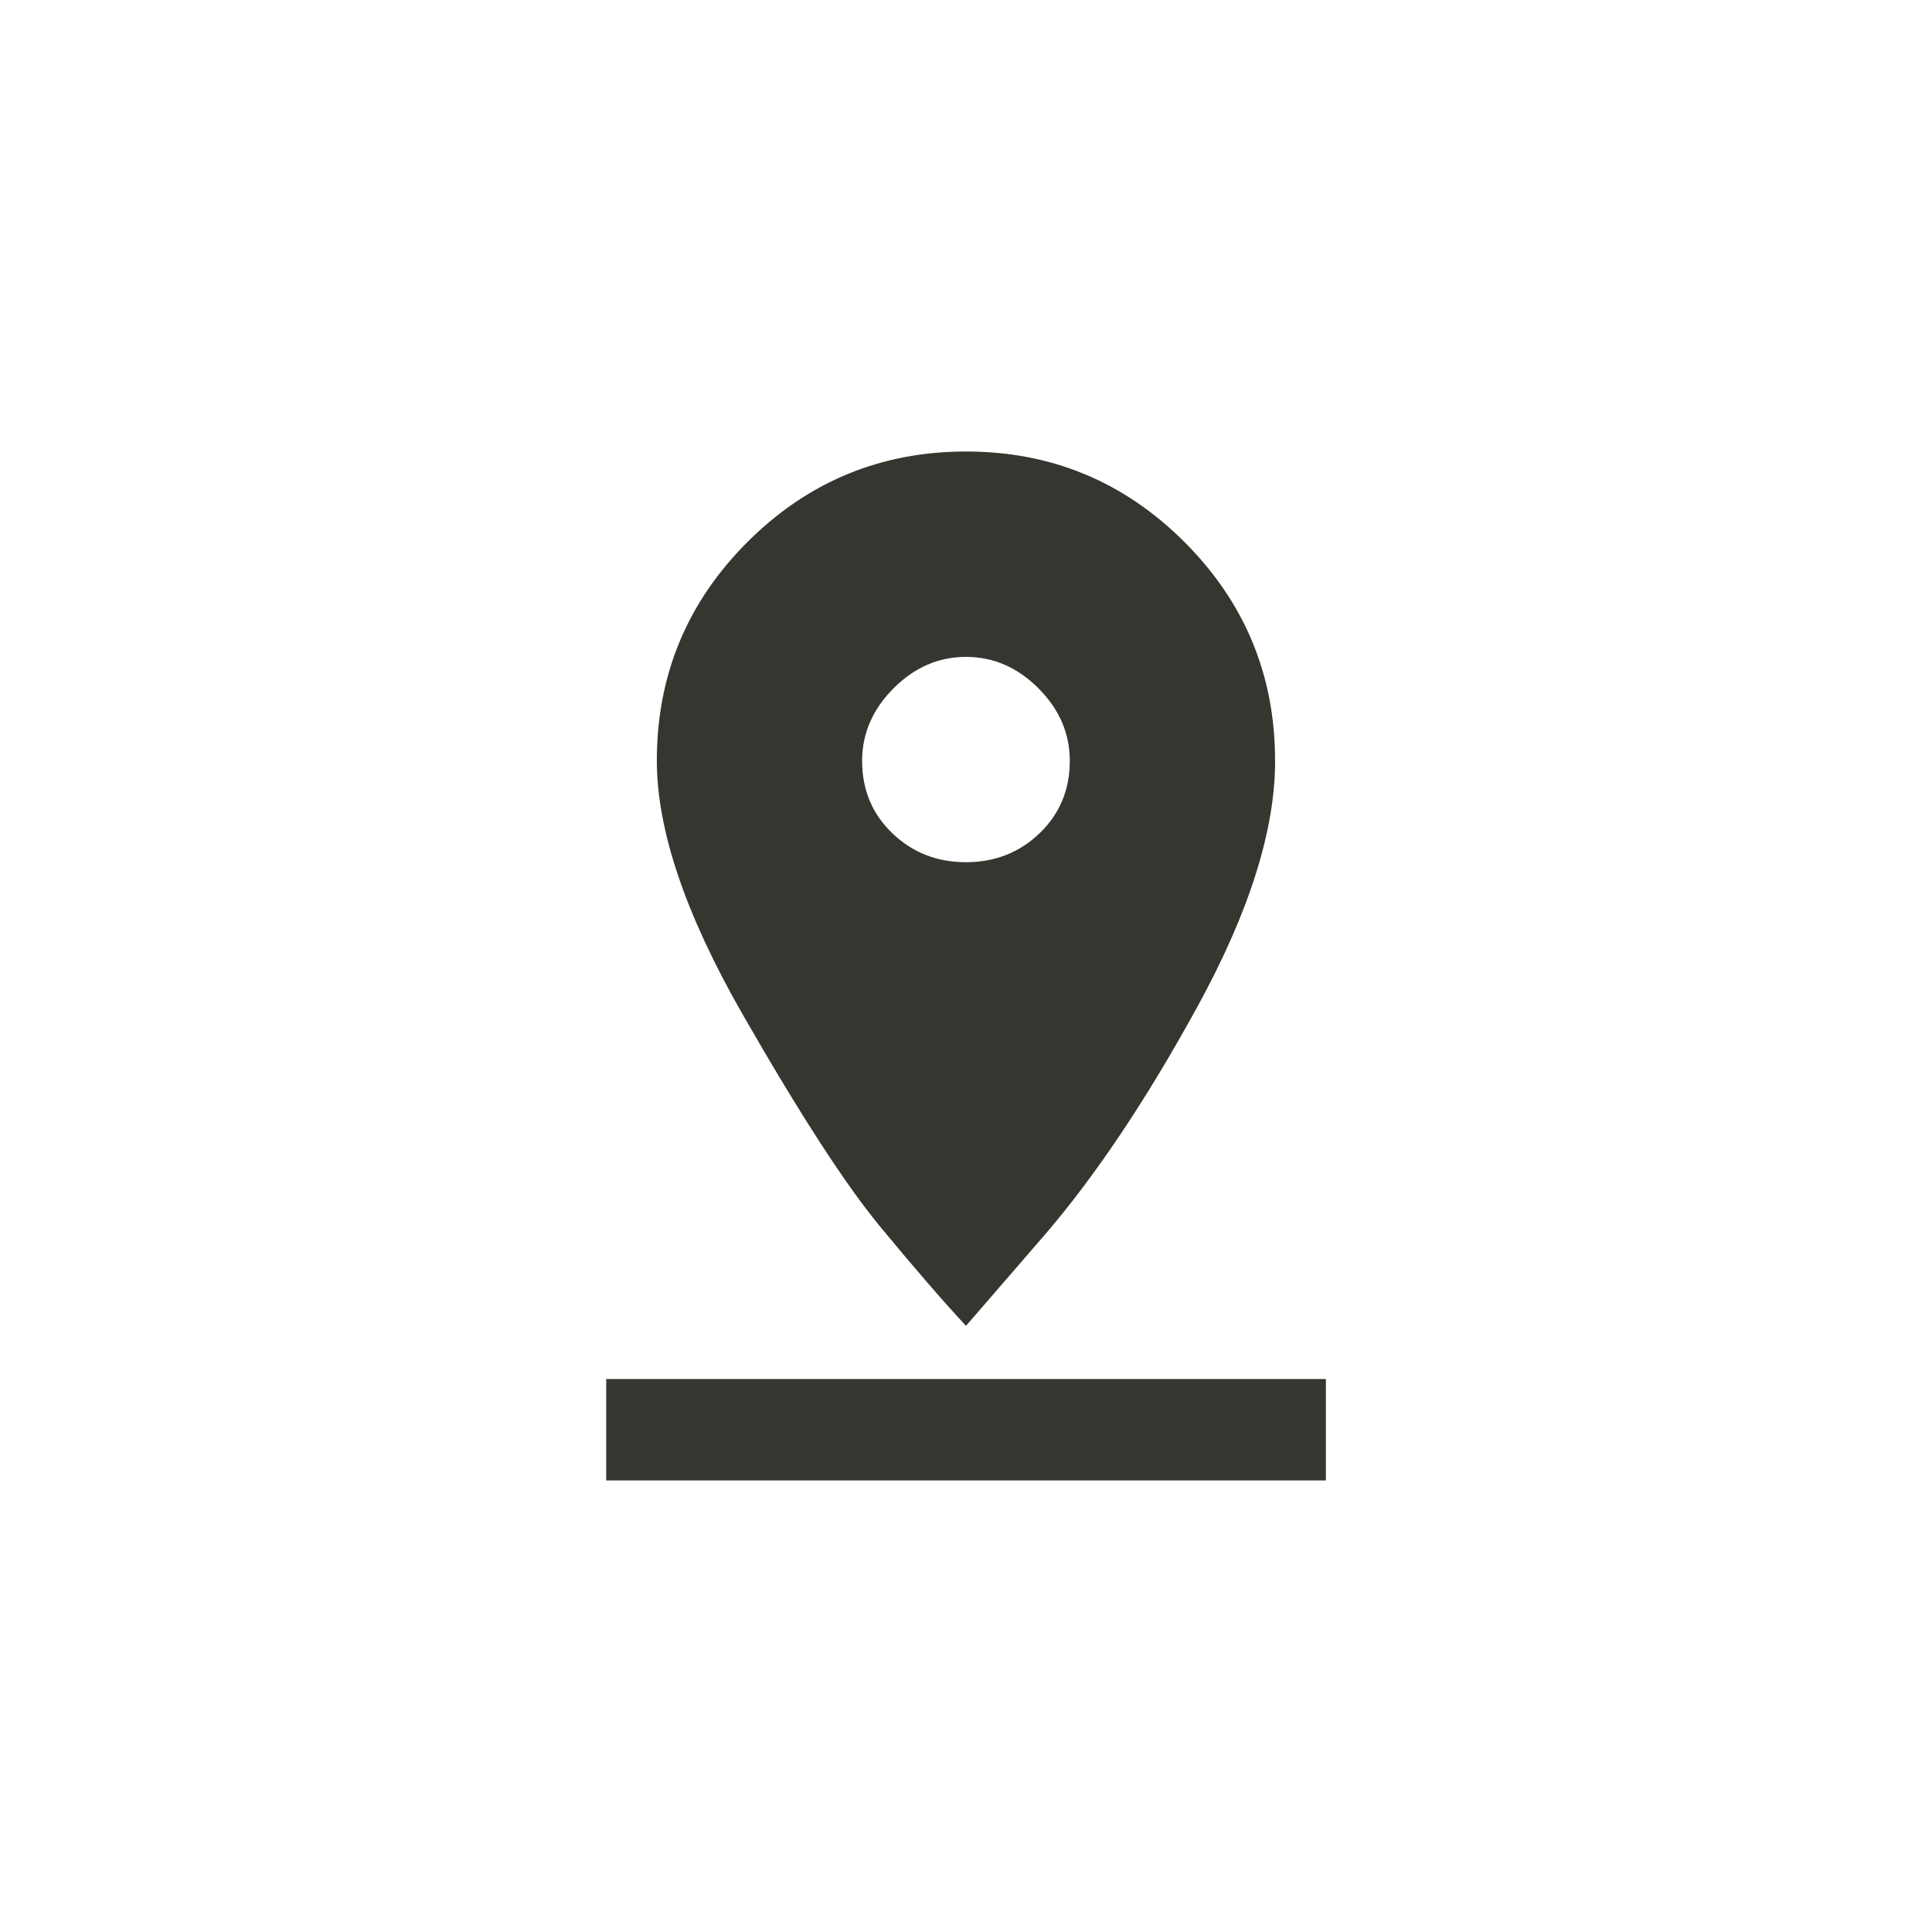 <!-- Generated by IcoMoon.io -->
<svg version="1.1" xmlns="http://www.w3.org/2000/svg" width="40" height="40" viewBox="0 0 40 40">
<title>mt-pin_drop</title>
<path fill="#37352f" d="M12.551 28.551h14.9v2.1h-14.9v-2.1zM17.849 15.751q0 0.9 0.625 1.5t1.525 0.6 1.525-0.6 0.625-1.5q0-0.849-0.649-1.5t-1.5-0.651-1.5 0.651-0.651 1.5zM26.4 15.751q0 2.151-1.6 5.075t-3.2 4.775l-1.6 1.849q-0.7-0.751-1.775-2.051t-2.851-4.4-1.775-5.251q0-2.651 1.875-4.525t4.525-1.875 4.525 1.875 1.875 4.525z"></path>
</svg>
